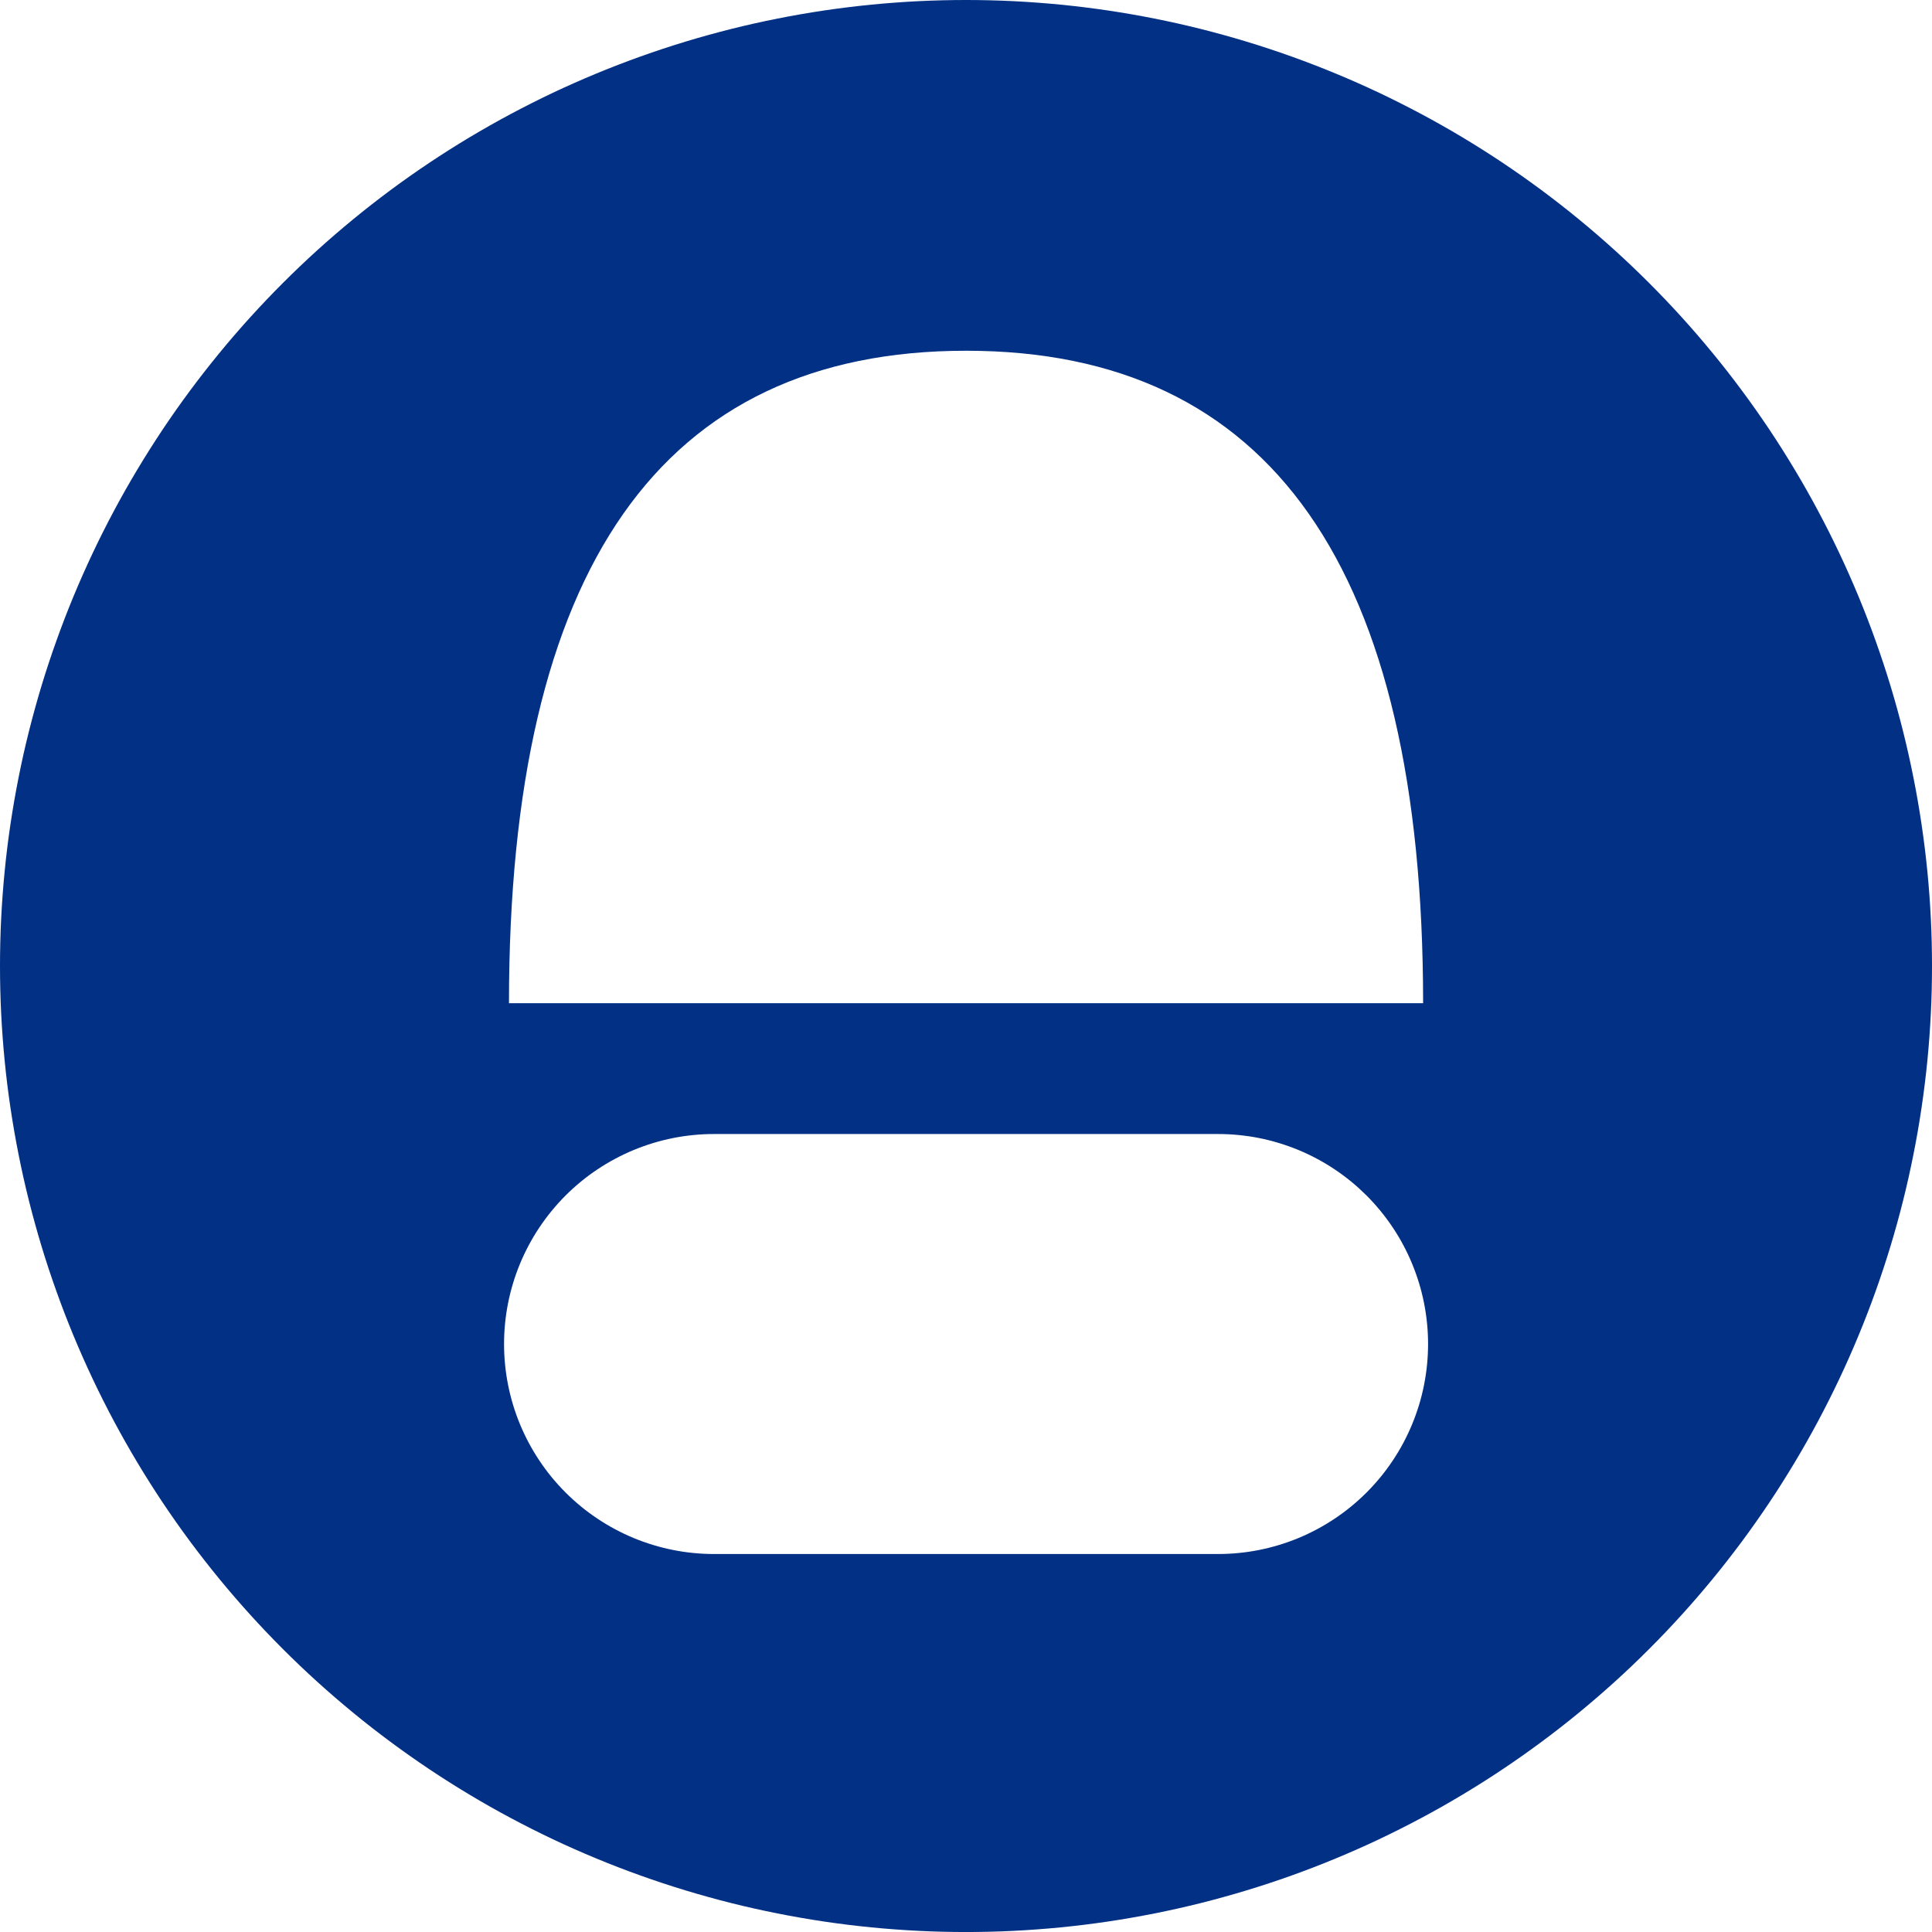 <svg width="90" height="90" viewBox="0 0 90 90" fill="none" xmlns="http://www.w3.org/2000/svg">
<path fill-rule="evenodd" clip-rule="evenodd" d="M90 45C90 45.737 89.983 46.473 89.946 47.209C89.91 47.944 89.856 48.679 89.784 49.411C89.712 50.144 89.621 50.875 89.513 51.604C89.405 52.332 89.28 53.057 89.135 53.78C88.992 54.502 88.831 55.22 88.652 55.935C88.473 56.649 88.277 57.359 88.063 58.064C87.849 58.768 87.618 59.467 87.37 60.161C87.122 60.854 86.857 61.541 86.575 62.221C86.293 62.902 85.995 63.574 85.68 64.24C85.365 64.906 85.034 65.564 84.687 66.213C84.34 66.863 83.977 67.504 83.598 68.135C83.219 68.767 82.826 69.389 82.417 70.002C82.007 70.614 81.584 71.216 81.145 71.808C80.706 72.398 80.254 72.979 79.786 73.548C79.319 74.117 78.838 74.675 78.343 75.221C77.849 75.766 77.341 76.3 76.82 76.82C76.3 77.342 75.766 77.849 75.22 78.344C74.674 78.838 74.117 79.319 73.548 79.786C72.979 80.254 72.398 80.707 71.806 81.145C71.215 81.584 70.613 82.007 70.001 82.417C69.389 82.826 68.766 83.22 68.135 83.598C67.504 83.977 66.863 84.341 66.213 84.687C65.563 85.034 64.906 85.365 64.24 85.681C63.574 85.996 62.901 86.294 62.221 86.575C61.541 86.857 60.854 87.122 60.161 87.37C59.467 87.619 58.767 87.849 58.063 88.063C57.358 88.277 56.649 88.473 55.934 88.653C55.22 88.831 54.501 88.993 53.779 89.136C53.057 89.28 52.332 89.405 51.603 89.514C50.874 89.622 50.144 89.712 49.411 89.784C48.678 89.856 47.943 89.91 47.208 89.947C46.473 89.983 45.736 90.001 45 90.001C44.264 90.001 43.527 89.983 42.792 89.947C42.057 89.91 41.322 89.856 40.589 89.784C39.857 89.712 39.126 89.622 38.397 89.514C37.669 89.405 36.943 89.28 36.221 89.136C35.499 88.993 34.78 88.831 34.066 88.653C33.352 88.473 32.642 88.277 31.937 88.063C31.233 87.849 30.533 87.619 29.84 87.37C29.147 87.122 28.459 86.857 27.779 86.575C27.099 86.294 26.426 85.996 25.759 85.681C25.095 85.365 24.437 85.034 23.787 84.687C23.138 84.341 22.497 83.977 21.865 83.598C21.234 83.22 20.611 82.826 19.999 82.417C19.387 82.007 18.785 81.584 18.194 81.145C17.602 80.707 17.021 80.254 16.452 79.786C15.883 79.319 15.326 78.838 14.78 78.344C14.234 77.849 13.701 77.342 13.18 76.82C12.659 76.3 12.152 75.766 11.657 75.221C11.162 74.675 10.681 74.117 10.214 73.548C9.748 72.979 9.294 72.398 8.855 71.808C8.416 71.216 7.993 70.614 7.583 70.002C7.175 69.389 6.781 68.767 6.402 68.135C6.023 67.504 5.661 66.863 5.313 66.213C4.966 65.564 4.635 64.906 4.32 64.24C4.006 63.574 3.707 62.902 3.425 62.221C3.143 61.541 2.878 60.854 2.631 60.161C2.382 59.467 2.151 58.768 1.937 58.064C1.724 57.359 1.528 56.649 1.348 55.935C1.169 55.22 1.008 54.502 0.865 53.78C0.721 53.057 0.595 52.332 0.487 51.604C0.379 50.875 0.288 50.144 0.217 49.411C0.145 48.679 0.091 47.944 0.054 47.209C0.018 46.473 0 45.737 0 45C0 44.264 0.018 43.528 0.054 42.792C0.091 42.057 0.145 41.322 0.217 40.59C0.288 39.857 0.379 39.126 0.487 38.397C0.595 37.669 0.721 36.944 0.865 36.221C1.008 35.499 1.169 34.781 1.348 34.066C1.528 33.352 1.724 32.642 1.937 31.937C2.151 31.233 2.382 30.534 2.631 29.84C2.878 29.147 3.143 28.46 3.425 27.779C3.707 27.099 4.006 26.427 4.32 25.761C4.635 25.095 4.966 24.437 5.313 23.788C5.661 23.138 6.023 22.497 6.402 21.866C6.781 21.234 7.175 20.612 7.583 19.999C7.993 19.387 8.416 18.785 8.855 18.194C9.294 17.602 9.748 17.022 10.214 16.453C10.681 15.884 11.162 15.326 11.657 14.78C12.152 14.235 12.659 13.701 13.18 13.181C13.701 12.659 14.234 12.152 14.78 11.657C15.326 11.163 15.883 10.682 16.452 10.215C17.021 9.748 17.602 9.294 18.194 8.855C18.785 8.417 19.387 7.993 19.999 7.584C20.611 7.175 21.234 6.781 21.865 6.402C22.497 6.024 23.138 5.661 23.787 5.314C24.437 4.967 25.095 4.636 25.759 4.32C26.426 4.006 27.099 3.707 27.779 3.426C28.459 3.144 29.147 2.879 29.84 2.631C30.533 2.382 31.233 2.152 31.937 1.938C32.642 1.724 33.352 1.528 34.066 1.348C34.78 1.17 35.499 1.008 36.221 0.865C36.943 0.721 37.669 0.596 38.397 0.487C39.126 0.379 39.857 0.289 40.589 0.217C41.322 0.145 42.057 0.091 42.792 0.054C43.527 0.018 44.264 0 45 0C45.736 0 46.473 0.018 47.208 0.054C47.943 0.091 48.678 0.145 49.411 0.217C50.144 0.289 50.874 0.379 51.603 0.487C52.332 0.596 53.057 0.721 53.779 0.865C54.501 1.008 55.22 1.17 55.934 1.348C56.649 1.528 57.358 1.724 58.063 1.938C58.767 2.152 59.467 2.382 60.161 2.631C60.854 2.879 61.541 3.144 62.221 3.426C62.901 3.707 63.574 4.006 64.24 4.32C64.906 4.636 65.563 4.967 66.213 5.314C66.863 5.661 67.504 6.024 68.135 6.402C68.766 6.781 69.389 7.175 70.001 7.584C70.613 7.993 71.215 8.417 71.806 8.855C72.398 9.294 72.979 9.748 73.548 10.215C74.117 10.682 74.674 11.163 75.22 11.657C75.766 12.152 76.3 12.659 76.82 13.181C77.341 13.701 77.849 14.235 78.343 14.78C78.838 15.326 79.319 15.884 79.786 16.453C80.254 17.022 80.706 17.602 81.145 18.194C81.584 18.785 82.007 19.387 82.417 19.999C82.826 20.612 83.219 21.234 83.598 21.866C83.977 22.497 84.34 23.138 84.687 23.788C85.034 24.437 85.365 25.095 85.68 25.761C85.995 26.427 86.293 27.099 86.575 27.779C86.857 28.46 87.122 29.147 87.37 29.84C87.618 30.534 87.849 31.233 88.063 31.937C88.277 32.642 88.473 33.352 88.652 34.066C88.831 34.781 88.992 35.499 89.135 36.221C89.28 36.944 89.405 37.669 89.513 38.397C89.621 39.126 89.712 39.857 89.784 40.59C89.856 41.322 89.91 42.057 89.946 42.792C89.983 43.528 90 44.264 90 45ZM23.71 46.733C23.71 26.471 30.808 16.339 45.003 16.339C59.197 16.339 66.294 26.471 66.294 46.733H23.71ZM56.742 52.827H33.264C32.943 52.827 32.623 52.842 32.305 52.874C31.986 52.905 31.669 52.952 31.355 53.014C31.041 53.077 30.73 53.155 30.424 53.248C30.117 53.341 29.816 53.449 29.52 53.571C29.224 53.694 28.935 53.831 28.653 53.982C28.369 54.133 28.096 54.297 27.829 54.476C27.562 54.653 27.305 54.844 27.058 55.047C26.81 55.251 26.573 55.466 26.346 55.692C26.12 55.919 25.905 56.156 25.701 56.404C25.498 56.651 25.308 56.908 25.13 57.175C24.951 57.44 24.788 57.715 24.636 57.998C24.485 58.281 24.349 58.57 24.225 58.866C24.103 59.162 23.995 59.463 23.902 59.77C23.809 60.076 23.731 60.387 23.669 60.7C23.606 61.015 23.559 61.332 23.528 61.651C23.496 61.969 23.481 62.289 23.481 62.609C23.481 62.93 23.496 63.25 23.528 63.568C23.559 63.887 23.606 64.204 23.669 64.518C23.731 64.832 23.809 65.143 23.902 65.45C23.995 65.756 24.103 66.058 24.225 66.353C24.349 66.649 24.485 66.939 24.636 67.221C24.788 67.504 24.951 67.778 25.13 68.044C25.308 68.311 25.498 68.568 25.701 68.816C25.905 69.063 26.12 69.3 26.346 69.527C26.573 69.753 26.81 69.968 27.058 70.172C27.305 70.375 27.562 70.565 27.829 70.743C28.096 70.922 28.369 71.086 28.653 71.237C28.935 71.388 29.224 71.525 29.52 71.648C29.816 71.77 30.117 71.878 30.424 71.971C30.73 72.064 31.041 72.142 31.355 72.204C31.669 72.267 31.986 72.314 32.305 72.345C32.623 72.376 32.943 72.392 33.264 72.392H56.742C57.062 72.392 57.382 72.376 57.701 72.345C58.019 72.314 58.336 72.267 58.651 72.204C58.965 72.142 59.275 72.064 59.582 71.971C59.888 71.878 60.19 71.77 60.486 71.648C60.782 71.525 61.071 71.388 61.354 71.237C61.636 71.086 61.911 70.922 62.177 70.743C62.444 70.565 62.7 70.375 62.948 70.172C63.196 69.968 63.432 69.753 63.66 69.527C63.886 69.3 64.101 69.063 64.304 68.816C64.507 68.568 64.698 68.311 64.876 68.044C65.054 67.778 65.219 67.504 65.37 67.221C65.52 66.939 65.658 66.649 65.78 66.353C65.902 66.058 66.01 65.756 66.104 65.45C66.197 65.143 66.274 64.832 66.337 64.518C66.399 64.204 66.446 63.887 66.478 63.568C66.509 63.25 66.525 62.93 66.525 62.609C66.525 62.289 66.509 61.969 66.478 61.651C66.446 61.332 66.399 61.015 66.337 60.7C66.274 60.387 66.197 60.076 66.104 59.77C66.01 59.463 65.902 59.162 65.78 58.866C65.658 58.57 65.52 58.281 65.37 57.998C65.219 57.715 65.054 57.44 64.876 57.175C64.698 56.908 64.507 56.651 64.304 56.404C64.101 56.156 63.886 55.919 63.66 55.692C63.432 55.466 63.196 55.251 62.948 55.047C62.7 54.844 62.444 54.653 62.177 54.476C61.911 54.297 61.636 54.133 61.354 53.982C61.071 53.831 60.782 53.694 60.486 53.571C60.19 53.449 59.888 53.341 59.582 53.248C59.275 53.155 58.965 53.077 58.651 53.014C58.336 52.952 58.019 52.905 57.701 52.874C57.382 52.842 57.062 52.827 56.742 52.827Z" fill="#023085"/>
</svg>
